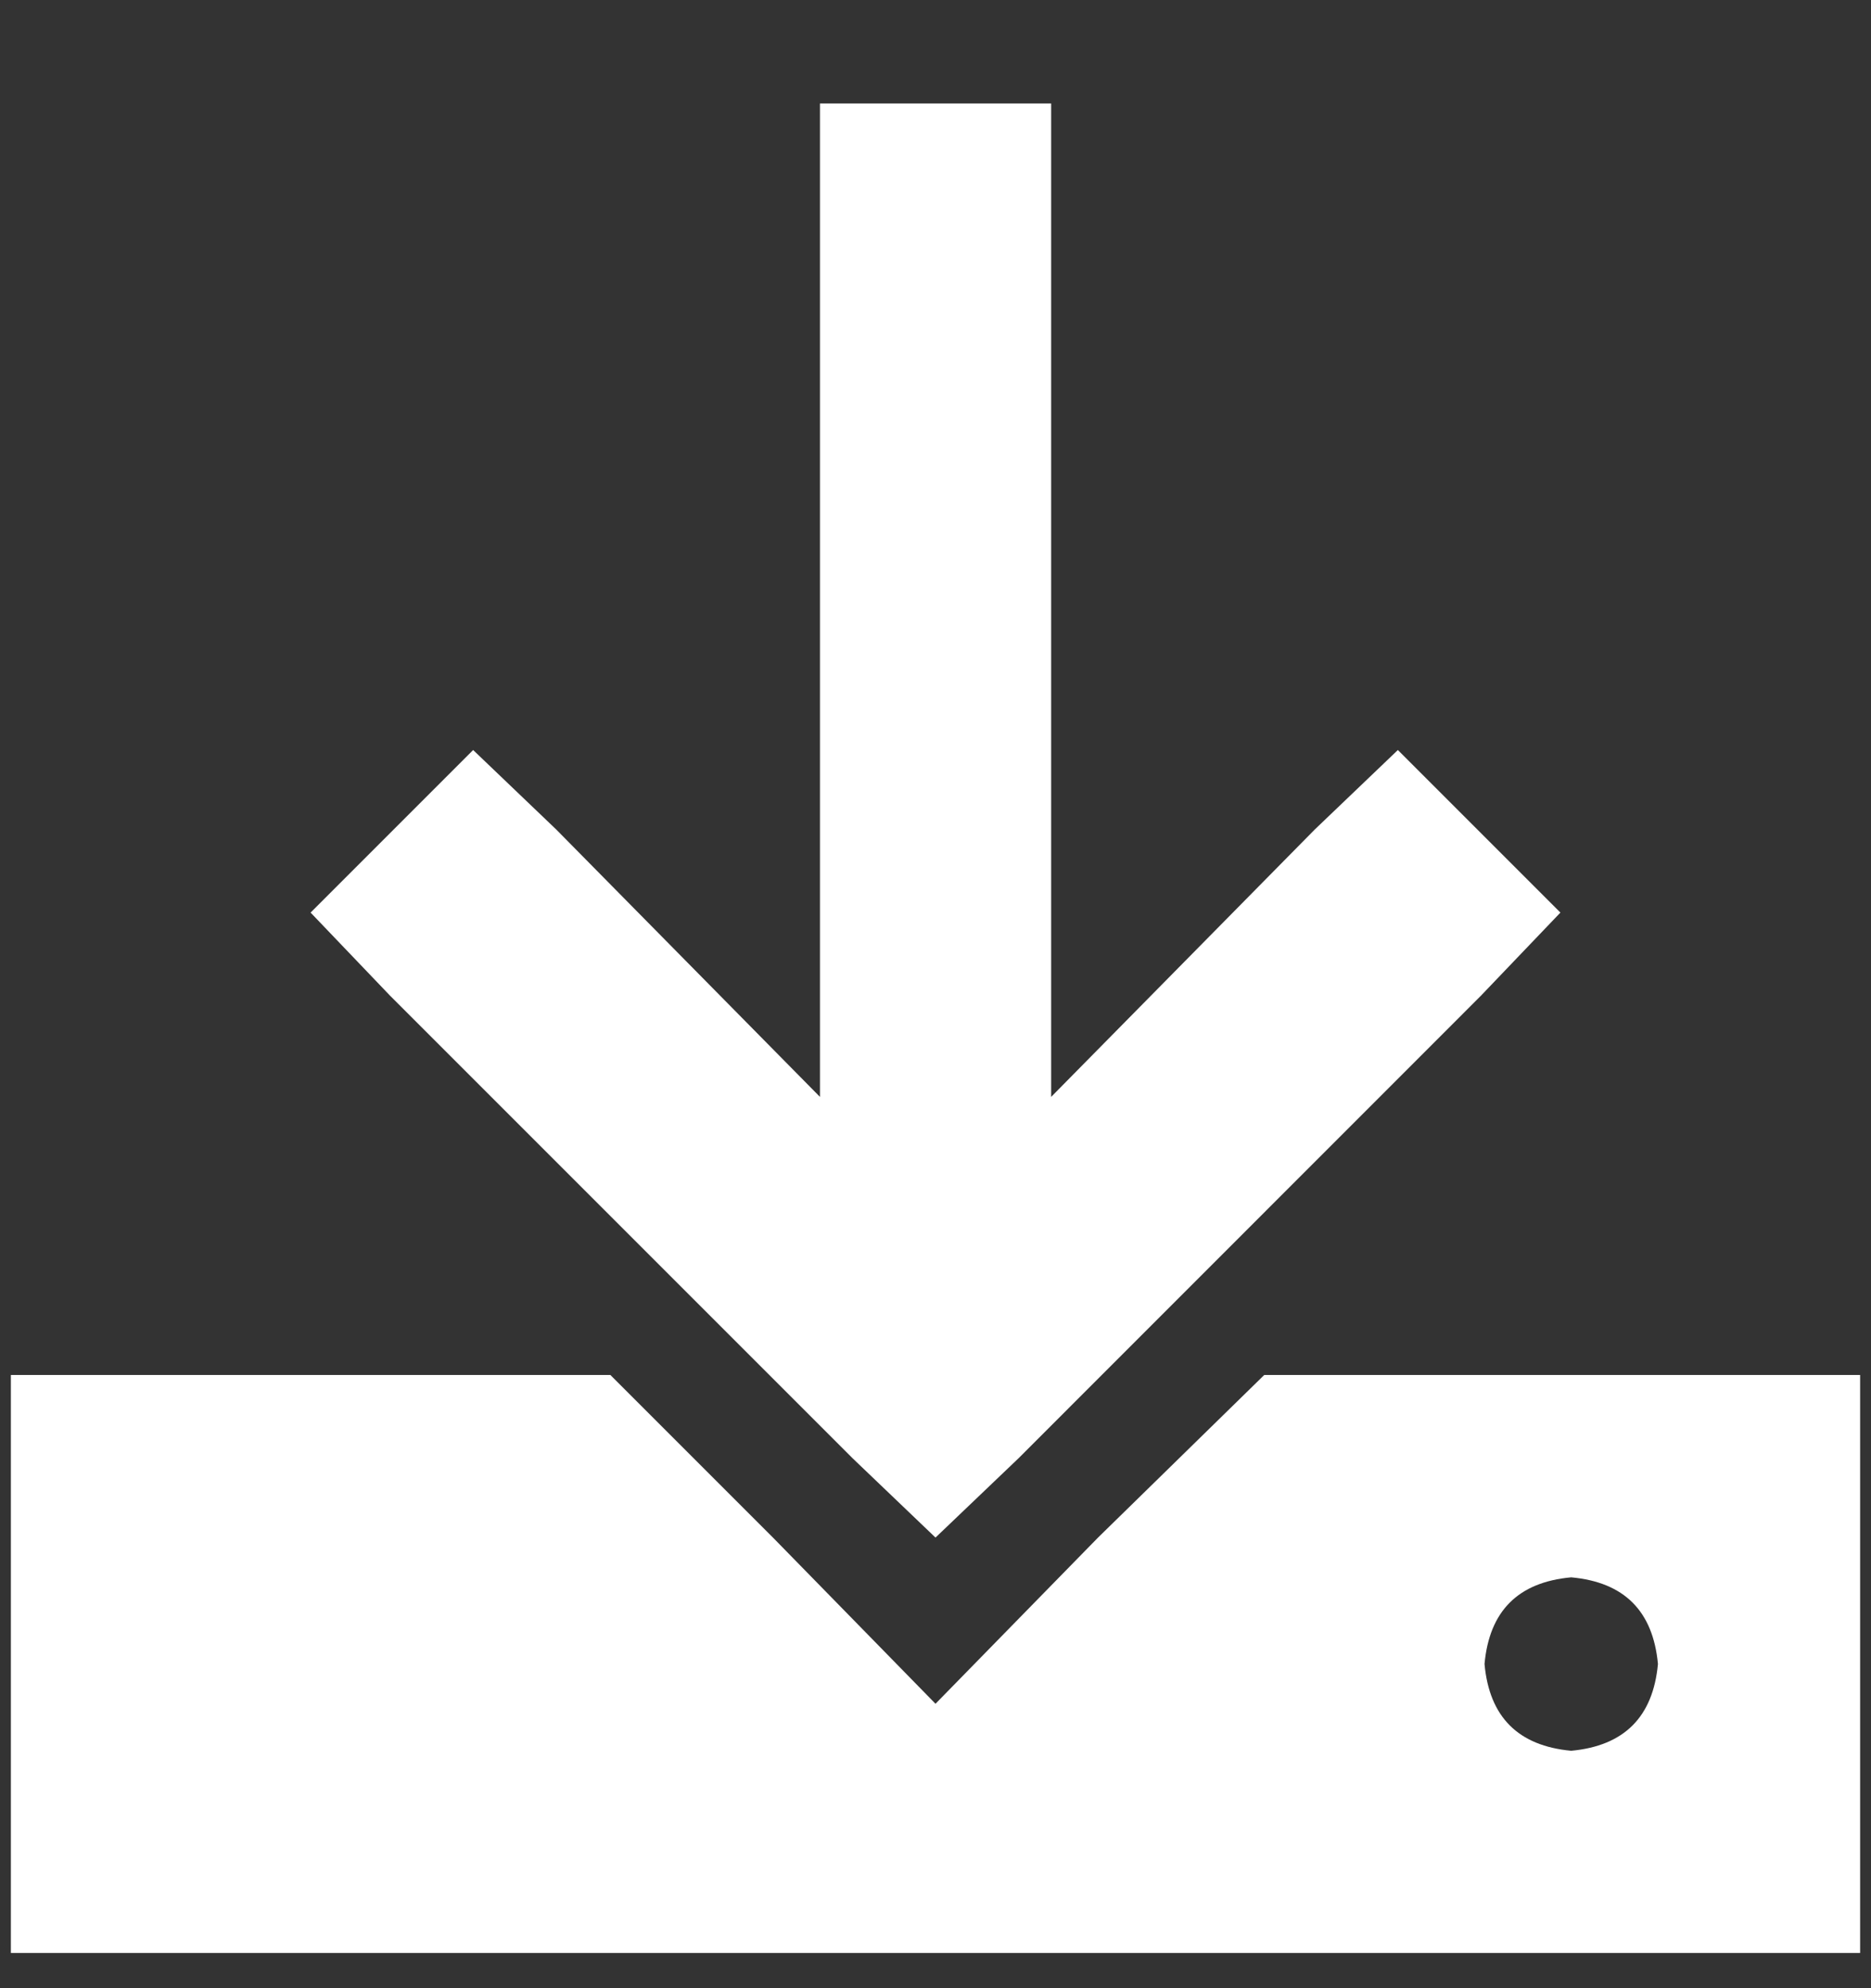 <svg width="16" height="17" viewBox="0 0 16 17" fill="none" xmlns="http://www.w3.org/2000/svg">
<rect x="0" y="0" width="16" height="17" fill="#333333" stroke="none"/>
<g clip-path="url(#clip0_24003_5039)">
<path d="M8.989 1.873V0.885H7.012V1.873V9.379L4.757 7.093L4.046 6.413L2.656 7.803L3.336 8.514L7.29 12.468L8 13.147L8.711 12.468L12.664 8.514L13.344 7.803L11.954 6.413L11.243 7.093L8.989 9.379V1.873ZM0.093 16.699H15.907V11.757H10.811L9.39 13.147L8 14.568L6.61 13.147L5.22 11.757H0.093V16.699ZM13.436 13.487C13.889 13.528 14.136 13.775 14.178 14.228C14.136 14.681 13.889 14.928 13.436 14.97C12.983 14.928 12.736 14.681 12.695 14.228C12.736 13.775 12.983 13.528 13.436 13.487Z" fill="white"/>
</g>
<defs>
<clipPath id="clip0_24003_5039">
<rect width="16" height="16" fill="white" transform="matrix(1 0 0 -1 0 16.699)"/>
</clipPath>
</defs>
</svg>
